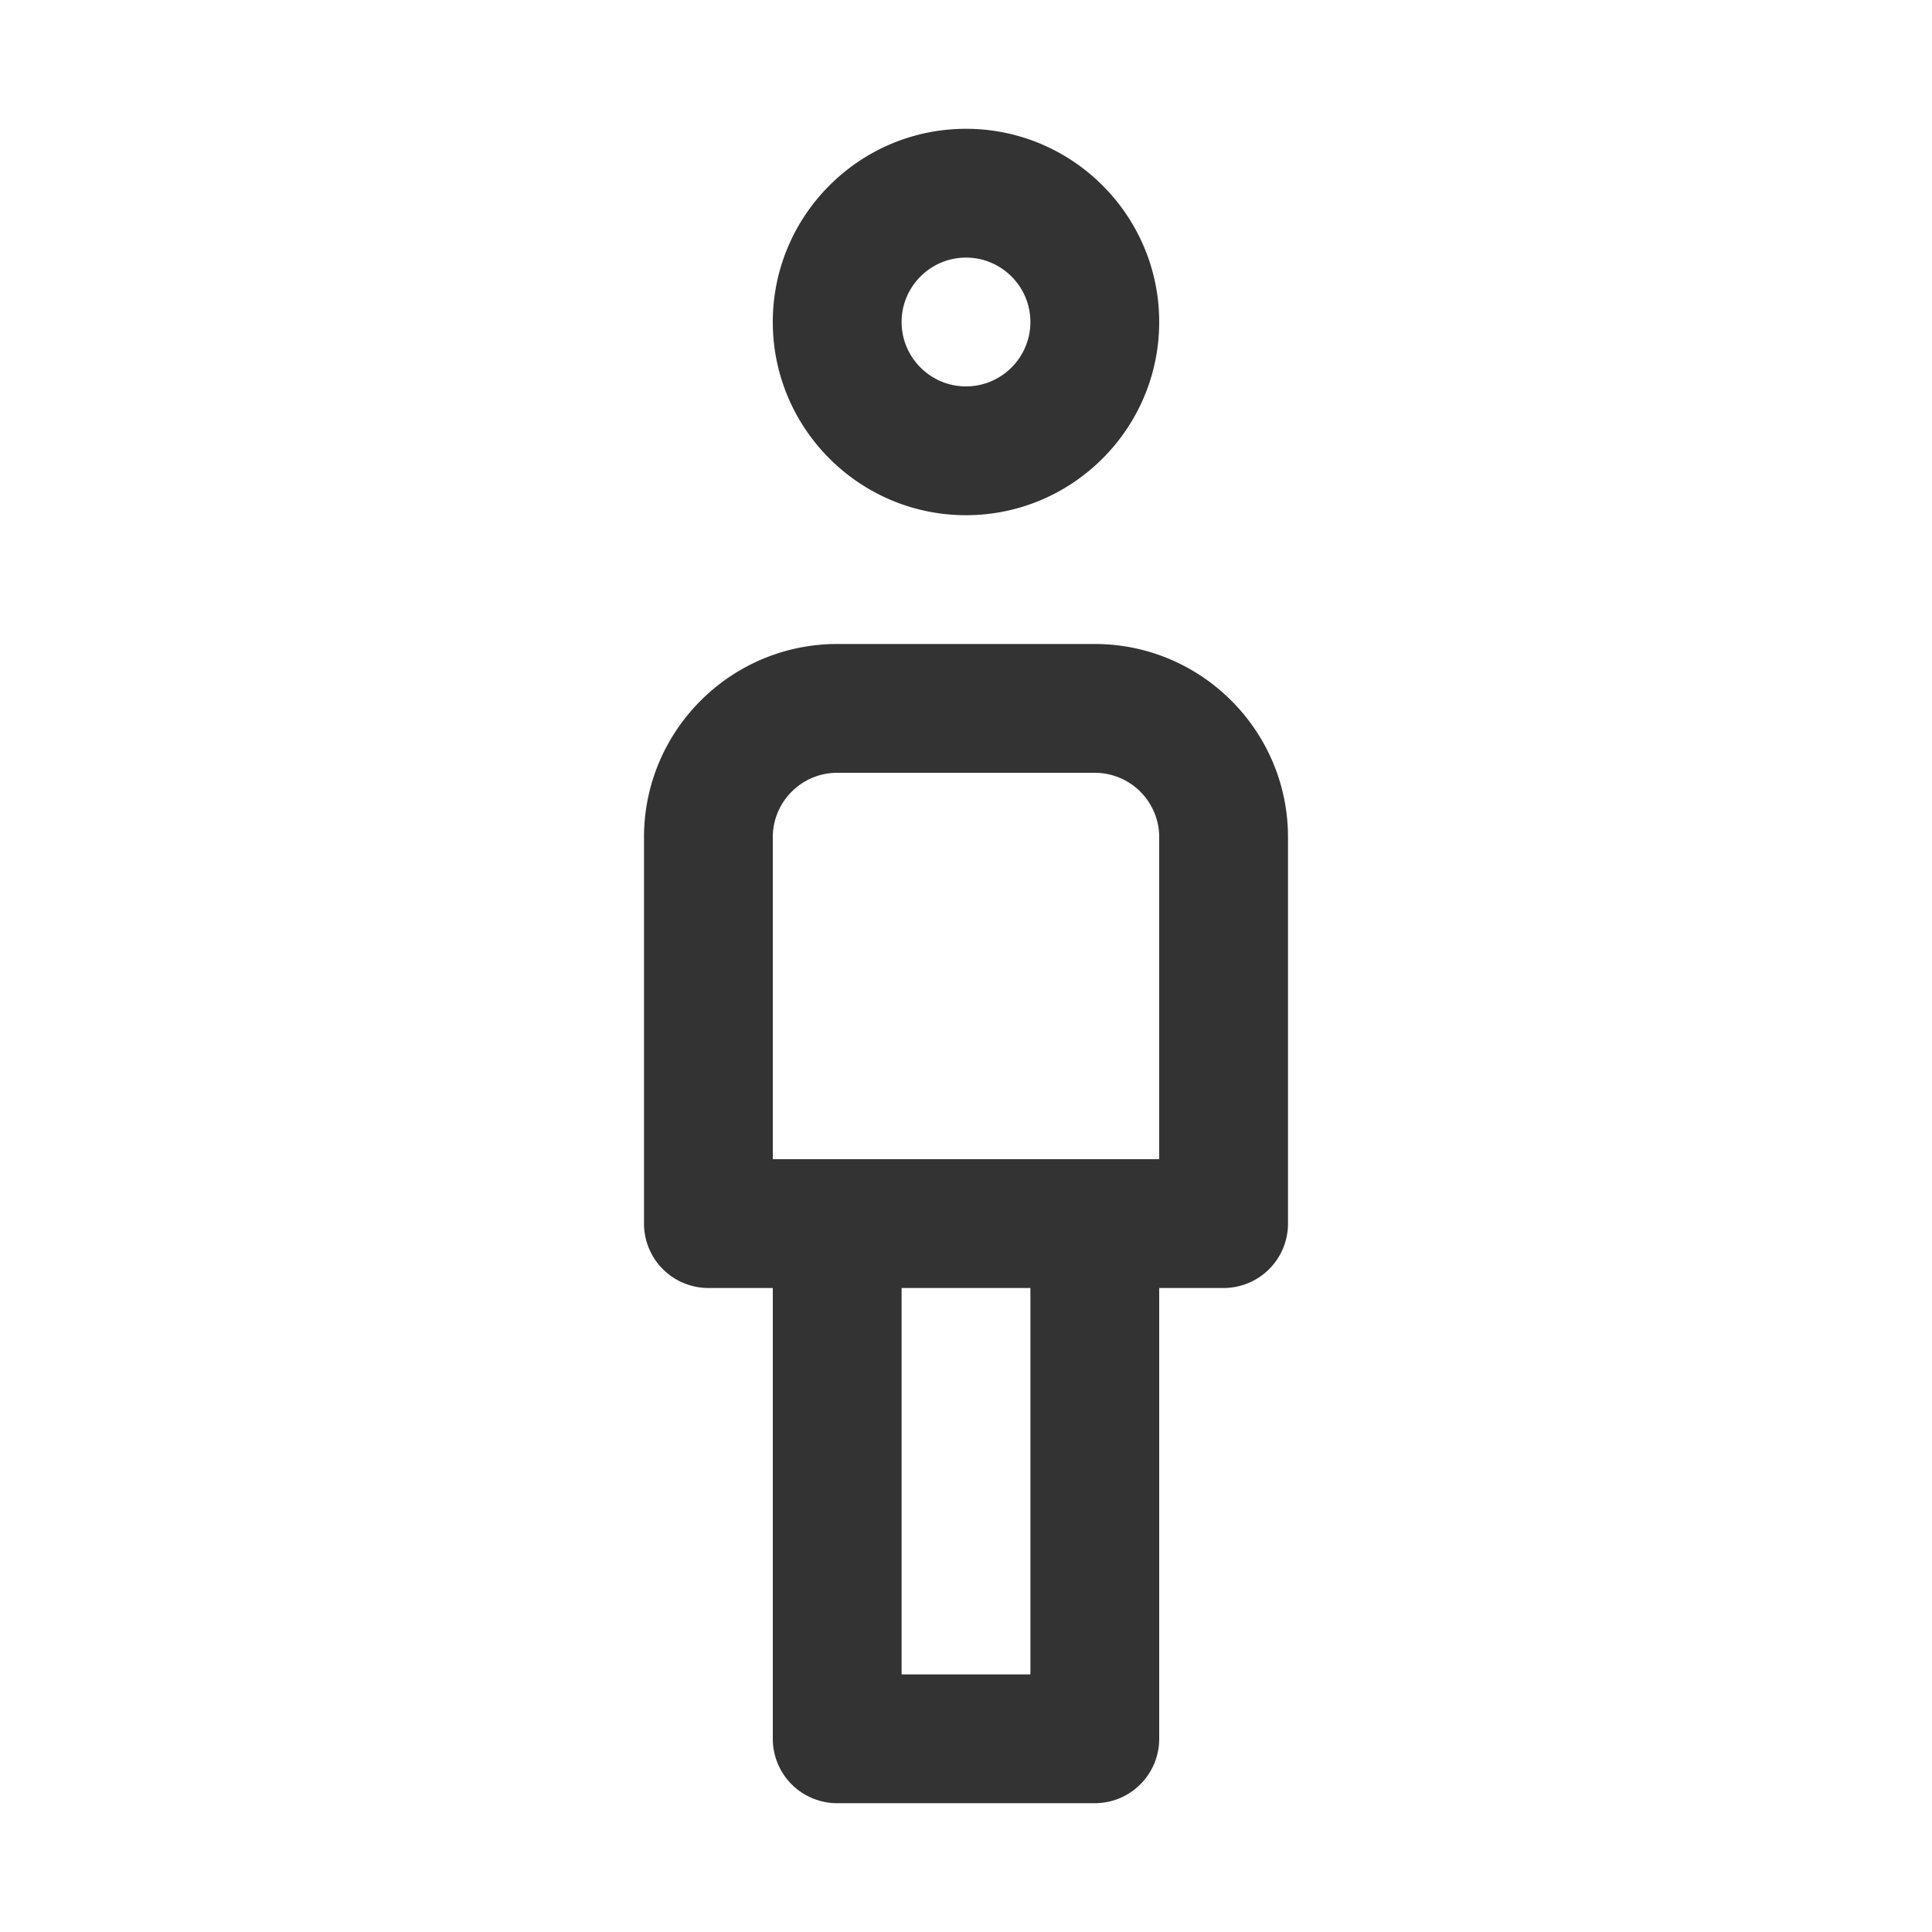 <svg xmlns="http://www.w3.org/2000/svg" viewBox="0 0 30 30"><style>.st2{fill:#333}</style><g id="Layer_1"><path class="st2" d="M15 8c1.654 0 3-1.346 3-3s-1.346-3-3-3-3 1.346-3 3 1.346 3 3 3zm0-4c.551 0 1 .449 1 1s-.449 1-1 1-1-.449-1-1 .449-1 1-1zM17 10h-4c-1.654 0-3 1.346-3 3v6a1 1 0 0 0 1 1h1v7a1 1 0 0 0 1 1h4a1 1 0 0 0 1-1v-7h1a1 1 0 0 0 1-1v-6c0-1.654-1.346-3-3-3zm-1 16h-2v-6h2v6zm2-8h-6v-5c0-.551.449-1 1-1h4a1 1 0 0 1 1 1v5z"/></g></svg>
